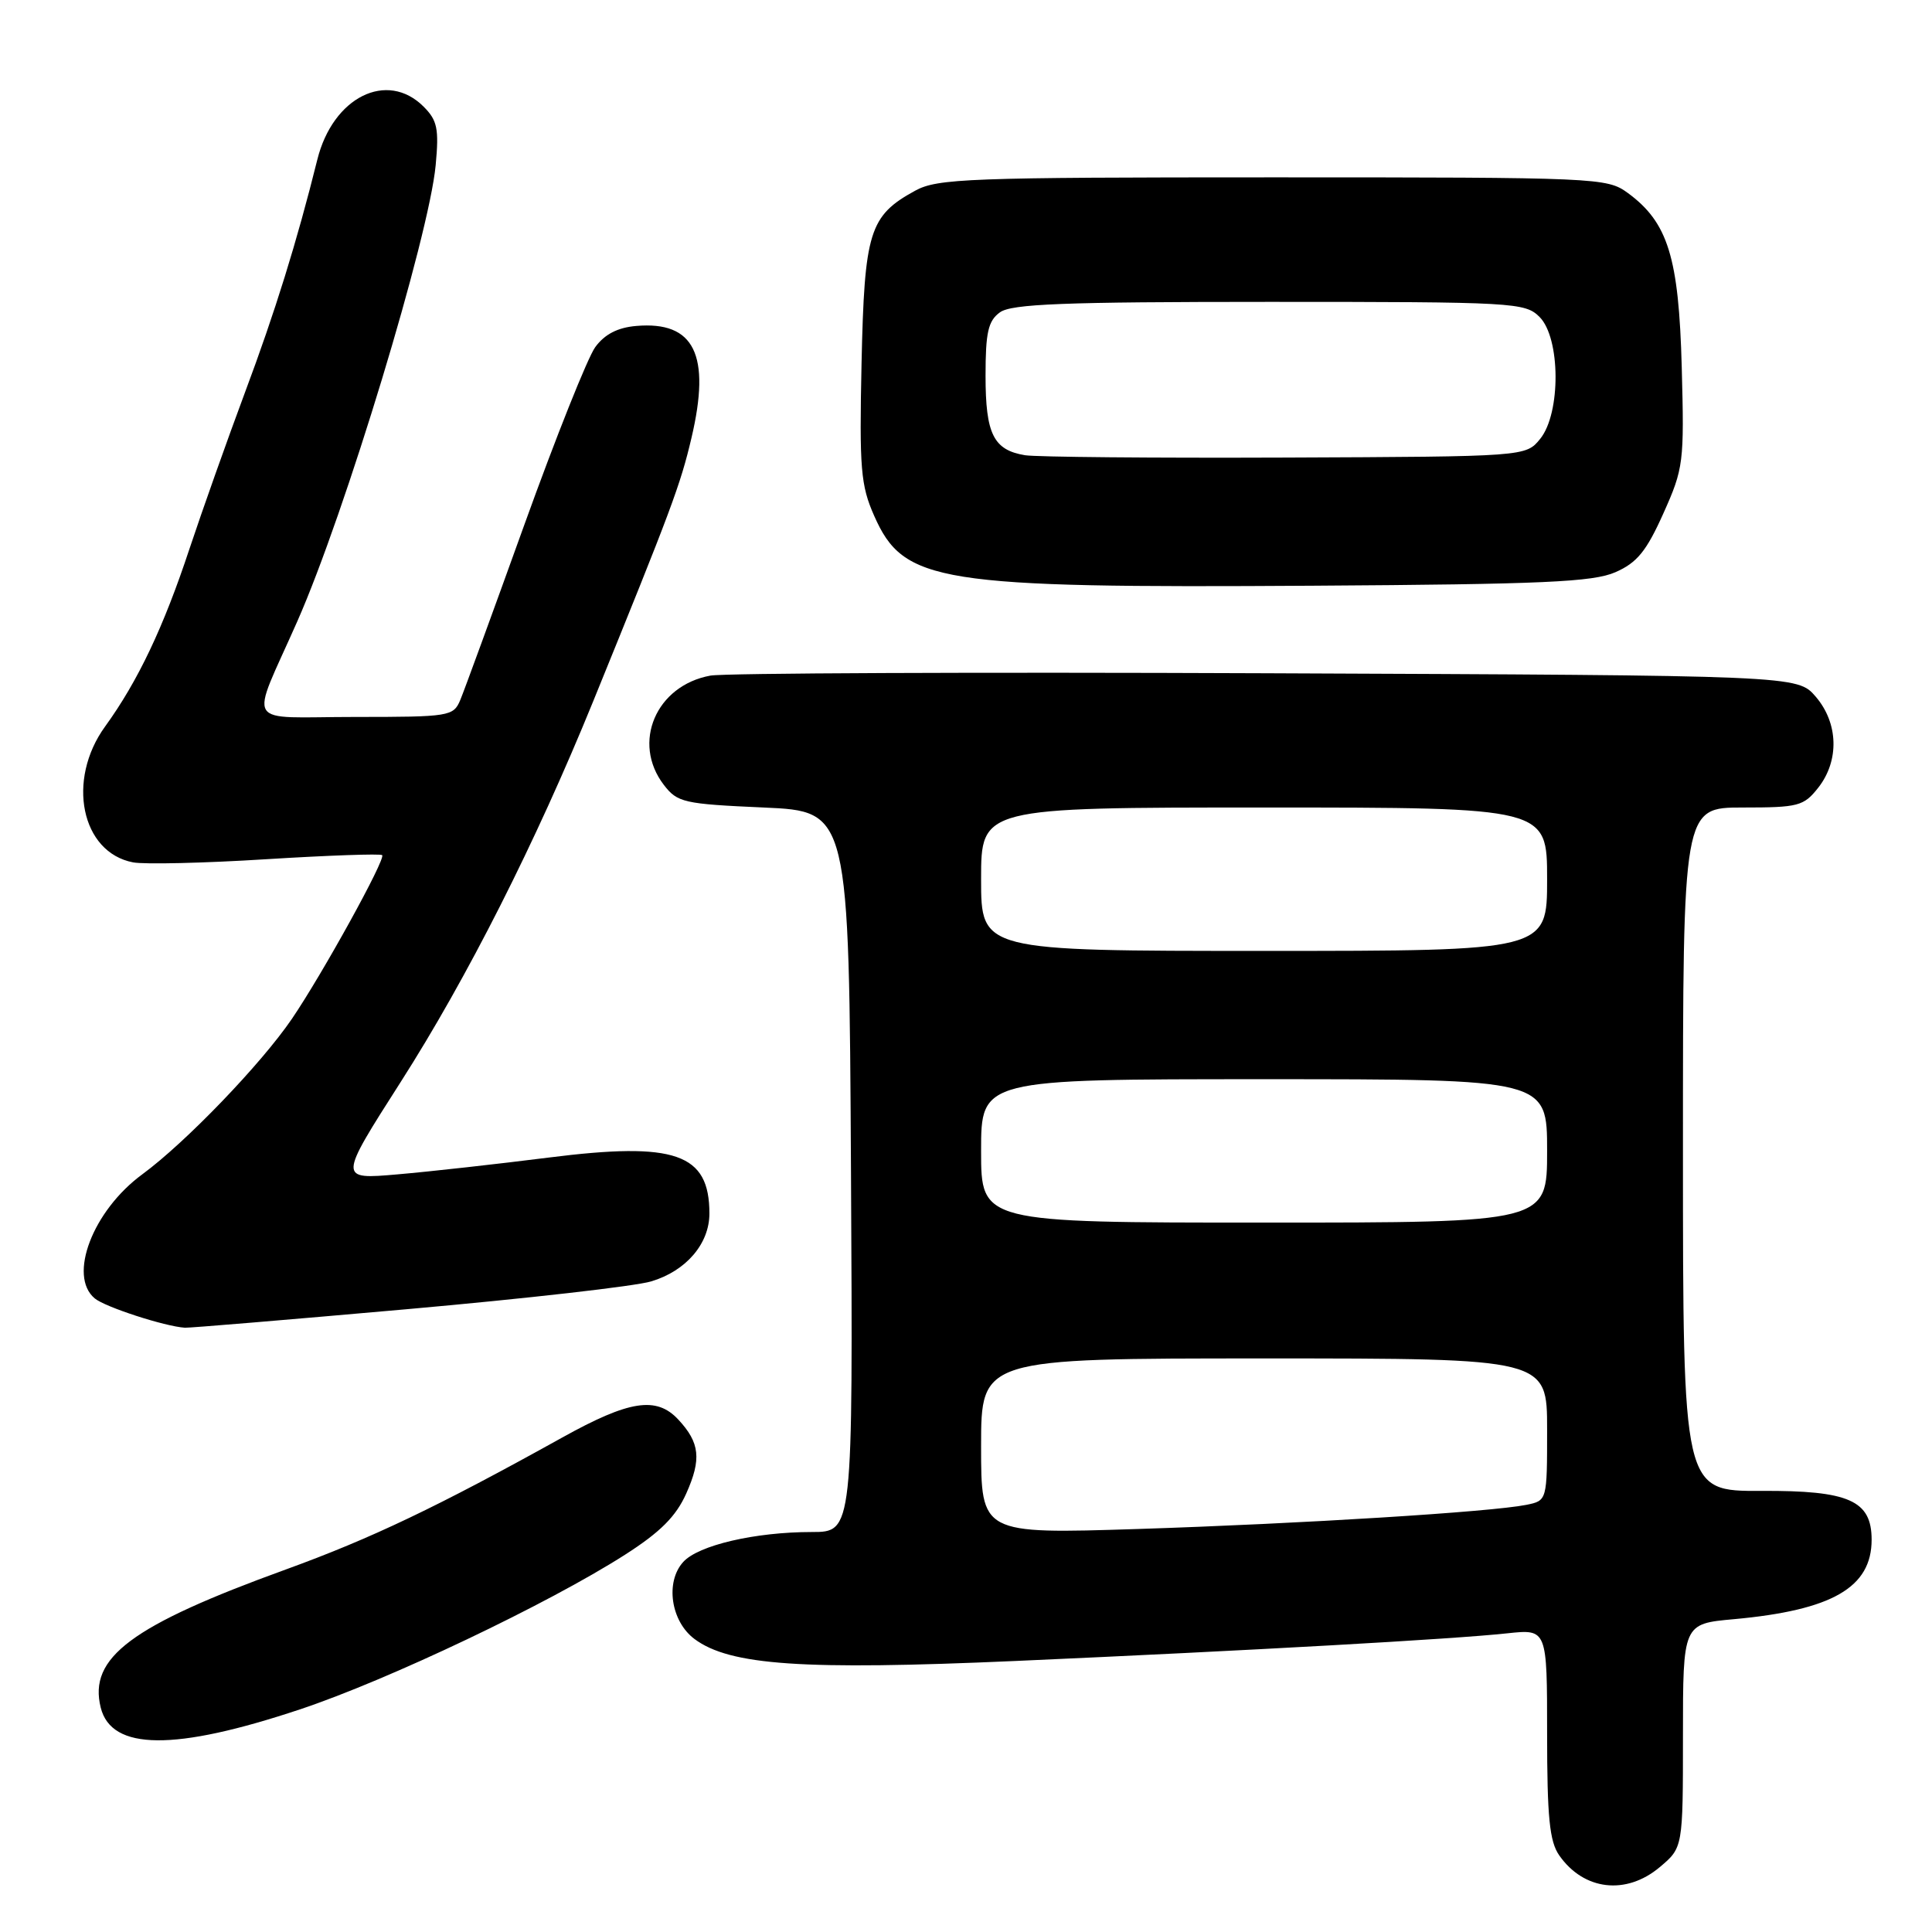 <?xml version="1.0" encoding="UTF-8" standalone="no"?>
<!DOCTYPE svg PUBLIC "-//W3C//DTD SVG 1.1//EN" "http://www.w3.org/Graphics/SVG/1.1/DTD/svg11.dtd" >
<svg xmlns="http://www.w3.org/2000/svg" xmlns:xlink="http://www.w3.org/1999/xlink" version="1.1" viewBox="0 0 256 256">
 <g >
 <path fill="currentColor"
d=" M 219.92 247.41 C 223.00 244.82 223.00 244.82 223.00 229.99 C 223.00 215.16 223.00 215.16 229.75 214.55 C 242.78 213.36 248.00 210.35 248.00 204.02 C 248.00 198.82 245.00 197.49 233.39 197.55 C 223.00 197.60 223.00 197.60 223.00 152.30 C 223.00 107.00 223.00 107.00 230.93 107.00 C 238.30 107.00 239.00 106.82 240.93 104.37 C 243.74 100.79 243.60 95.81 240.59 92.31 C 238.17 89.50 238.17 89.50 167.84 89.21 C 129.15 89.05 95.99 89.19 94.14 89.52 C 86.92 90.83 83.68 98.42 87.96 104.00 C 89.76 106.34 90.59 106.53 101.19 107.00 C 112.50 107.50 112.50 107.50 112.76 155.25 C 113.02 203.00 113.02 203.00 107.56 203.00 C 100.06 203.00 92.53 204.75 90.53 206.97 C 88.12 209.62 88.89 214.85 92.03 217.18 C 96.72 220.67 106.38 221.33 134.50 220.09 C 165.78 218.70 192.59 217.20 199.75 216.42 C 205.00 215.86 205.00 215.86 205.00 229.71 C 205.00 240.81 205.32 244.01 206.61 245.85 C 209.86 250.50 215.47 251.15 219.92 247.41 Z  M 39.72 226.51 C 51.37 222.64 72.67 212.50 82.80 206.02 C 87.49 203.02 89.57 200.94 90.93 197.90 C 92.97 193.34 92.74 191.17 89.87 188.09 C 86.98 184.99 83.39 185.54 74.50 190.48 C 57.98 199.66 49.17 203.86 37.91 207.95 C 17.37 215.40 11.69 219.64 13.35 226.28 C 14.78 231.96 23.13 232.04 39.72 226.51 Z  M 53.98 173.47 C 69.64 172.08 84.18 170.43 86.29 169.79 C 90.91 168.41 94.00 164.80 94.00 160.80 C 94.00 152.83 89.50 151.26 72.73 153.38 C 66.01 154.23 56.98 155.24 52.67 155.61 C 44.84 156.29 44.84 156.29 53.08 143.39 C 61.89 129.61 70.99 111.61 78.57 93.00 C 88.99 67.39 90.16 64.25 91.62 58.04 C 94.22 47.01 92.01 42.53 84.31 43.19 C 81.84 43.40 80.12 44.29 78.87 46.00 C 77.87 47.38 73.65 57.95 69.49 69.50 C 65.33 81.05 61.51 91.51 60.99 92.75 C 60.08 94.92 59.58 95.00 47.05 95.00 C 32.07 95.00 33.07 96.66 39.40 82.32 C 45.72 68.01 56.85 31.30 57.73 21.88 C 58.18 17.06 57.95 15.95 56.13 14.13 C 51.29 9.29 44.11 12.86 42.05 21.14 C 39.34 32.03 36.44 41.37 32.46 52.00 C 30.10 58.33 26.79 67.66 25.10 72.74 C 21.68 83.09 18.27 90.27 13.93 96.26 C 8.78 103.36 10.75 112.96 17.64 114.27 C 19.11 114.55 27.06 114.37 35.29 113.85 C 43.52 113.34 50.43 113.10 50.64 113.31 C 51.14 113.81 42.71 129.08 38.68 135.00 C 34.59 141.00 24.60 151.38 18.86 155.60 C 12.29 160.42 8.98 169.08 12.56 172.05 C 13.93 173.19 21.83 175.76 24.50 175.93 C 25.05 175.97 38.31 174.86 53.98 173.47 Z  M 214.05 75.82 C 216.91 74.57 218.16 73.04 220.40 68.04 C 223.08 62.07 223.18 61.29 222.84 48.66 C 222.45 34.09 221.02 29.47 215.68 25.56 C 212.92 23.55 211.74 23.50 168.68 23.50 C 128.29 23.50 124.22 23.65 121.26 25.27 C 115.19 28.59 114.54 30.70 114.16 48.11 C 113.86 62.09 114.05 64.32 115.83 68.34 C 119.75 77.22 124.19 77.93 174.00 77.61 C 204.49 77.42 211.08 77.12 214.05 75.82 Z  M 130.00 191.63 C 130.00 180.00 130.00 180.00 167.50 180.00 C 205.00 180.00 205.00 180.00 205.00 189.42 C 205.00 198.84 205.00 198.84 202.25 199.40 C 197.58 200.34 172.50 201.90 150.75 202.60 C 130.00 203.26 130.00 203.26 130.00 191.63 Z  M 130.00 152.50 C 130.00 143.00 130.00 143.00 167.50 143.00 C 205.00 143.00 205.00 143.00 205.00 152.50 C 205.00 162.00 205.00 162.00 167.50 162.00 C 130.00 162.00 130.00 162.00 130.00 152.50 Z  M 130.00 116.50 C 130.00 107.00 130.00 107.00 167.50 107.00 C 205.00 107.00 205.00 107.00 205.00 116.50 C 205.00 126.00 205.00 126.00 167.50 126.00 C 130.00 126.00 130.00 126.00 130.00 116.50 Z  M 135.82 60.32 C 131.64 59.63 130.59 57.51 130.59 49.79 C 130.59 44.06 130.93 42.52 132.49 41.39 C 134.01 40.27 140.94 40.00 168.19 40.00 C 200.67 40.00 202.08 40.08 204.00 42.00 C 206.78 44.78 206.84 54.74 204.09 58.14 C 202.18 60.50 202.18 60.50 170.34 60.63 C 152.83 60.70 137.30 60.56 135.82 60.32 Z "/>
</g>
</svg>